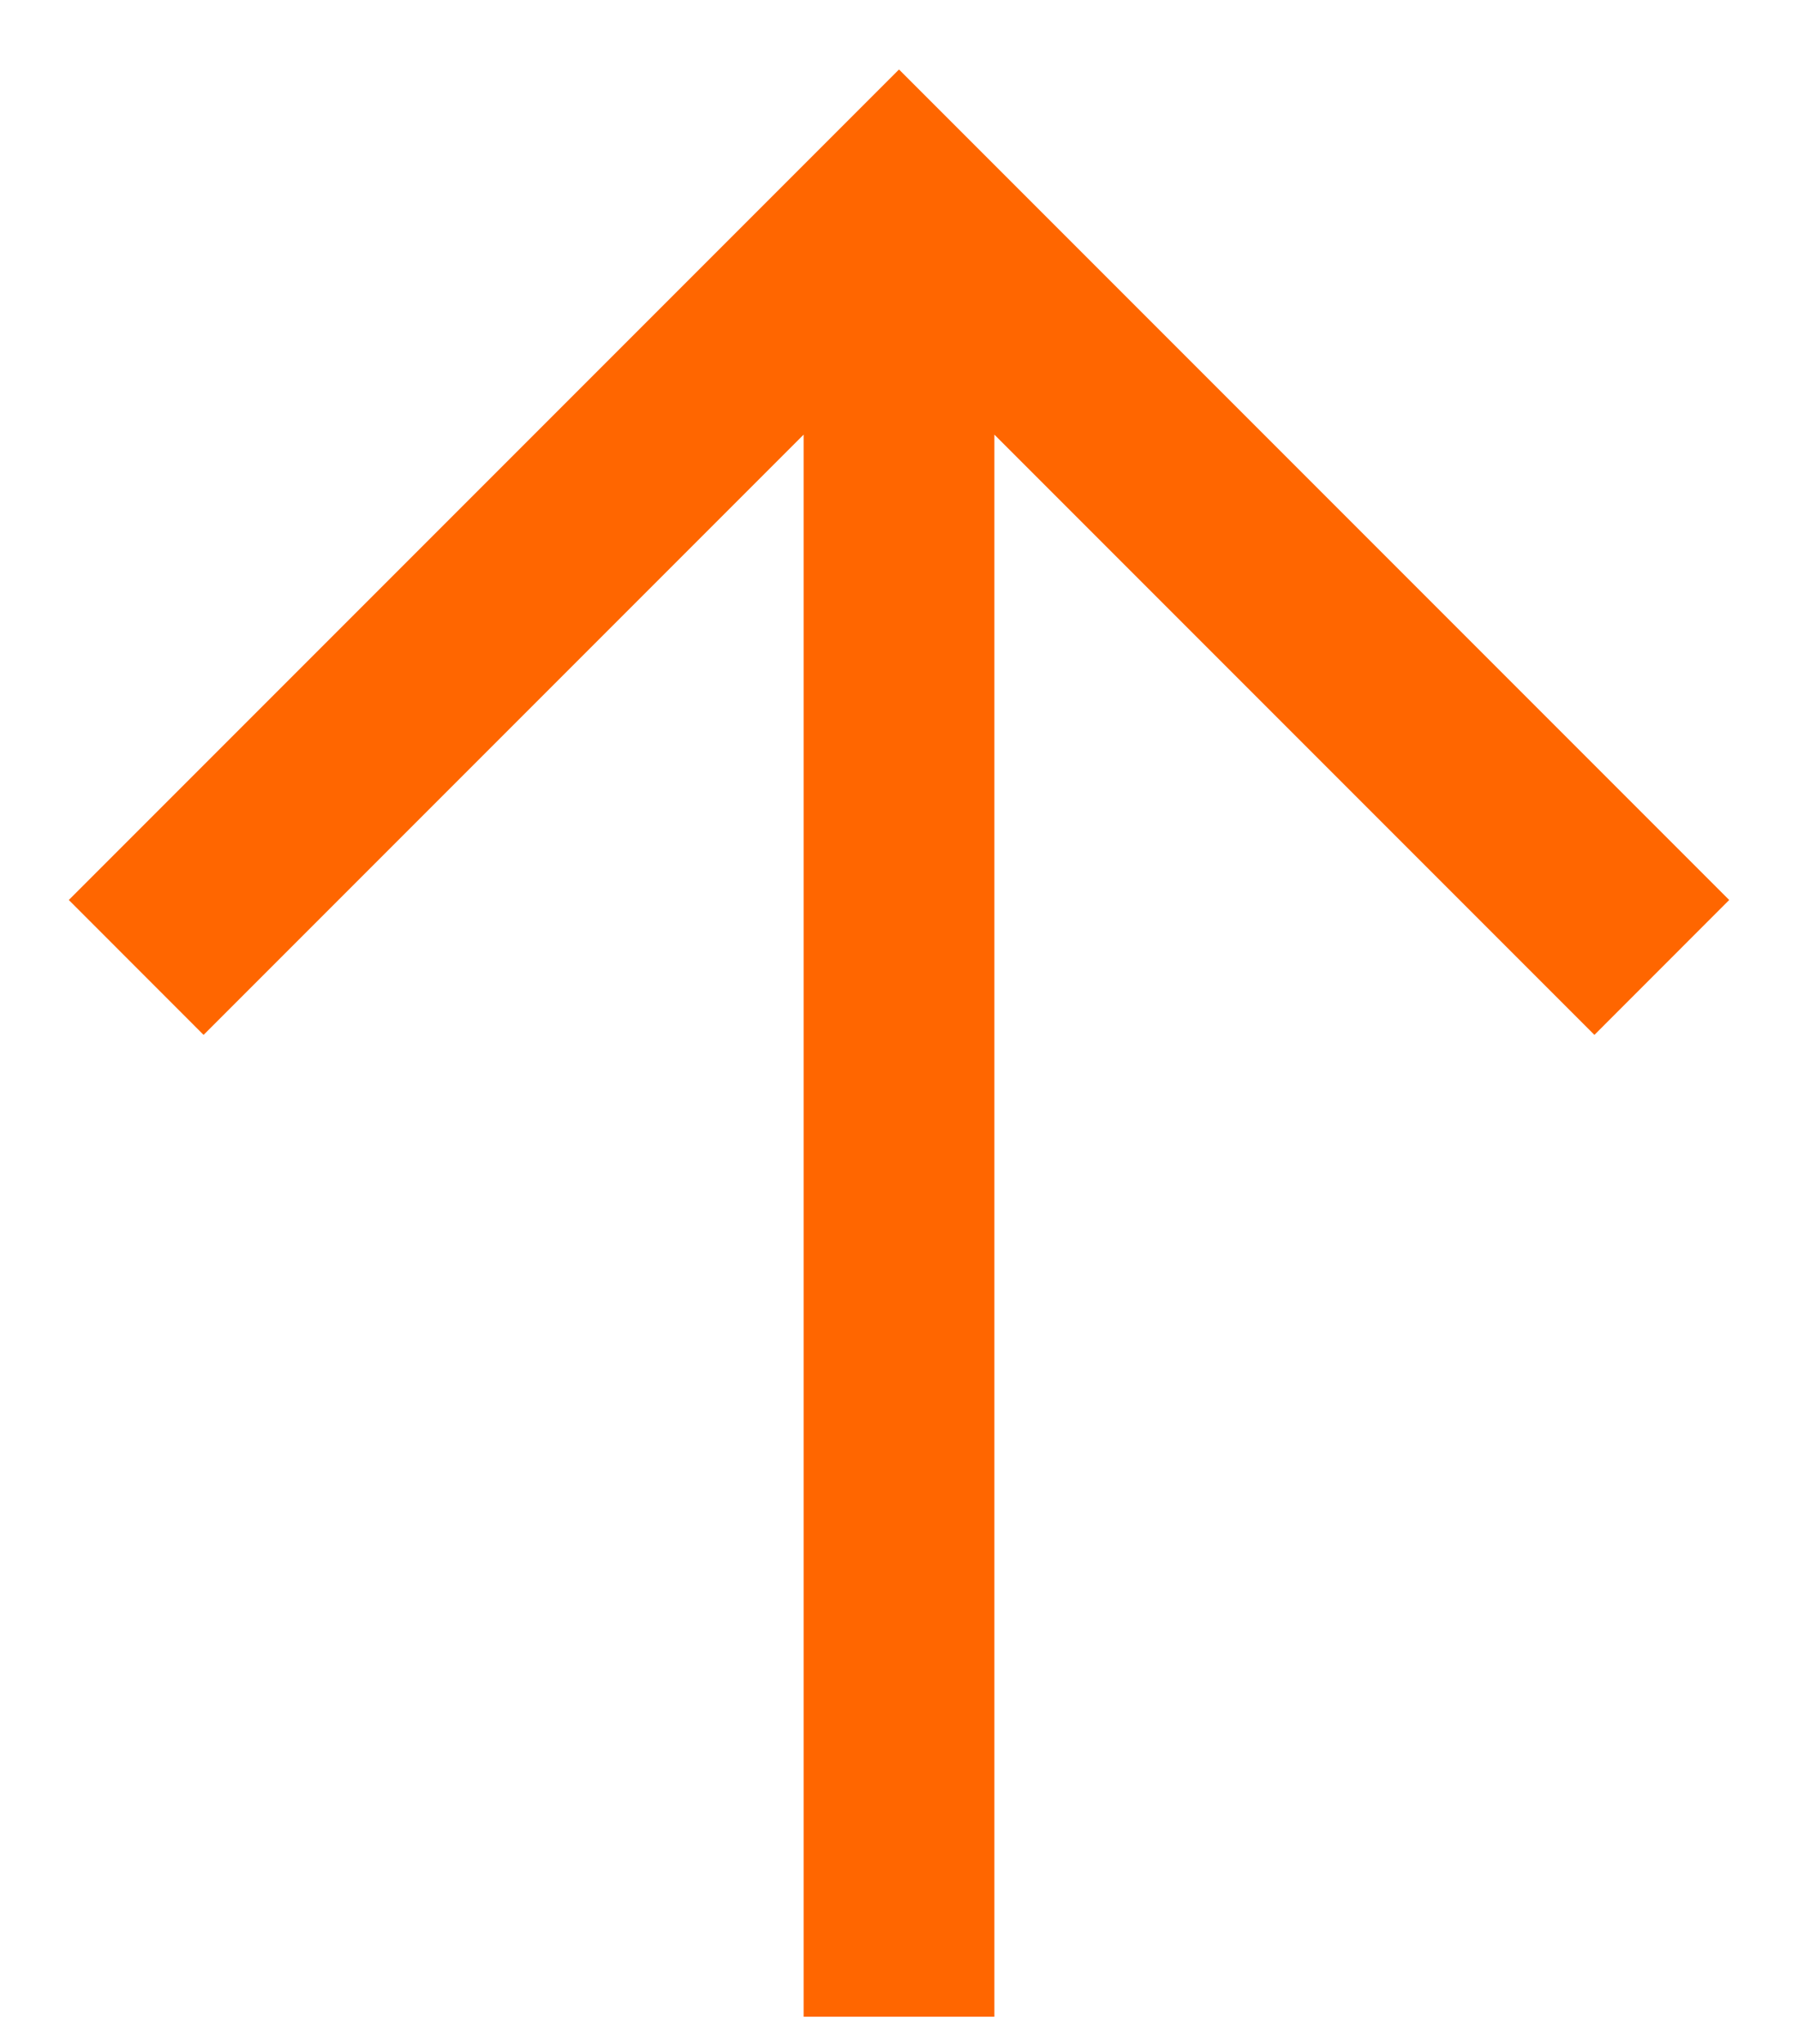 <svg width="22" height="25" viewBox="0 0 22 25" fill="none" xmlns="http://www.w3.org/2000/svg">
  <path fill-rule="evenodd" clip-rule="evenodd" d="M12.167 5.316V24.667H9.833V5.316L2.491 12.658L0.842 11.008L11 0.85L21.158 11.008L19.509 12.658L12.167 5.316Z" fill="#FF6600"/>
</svg>

